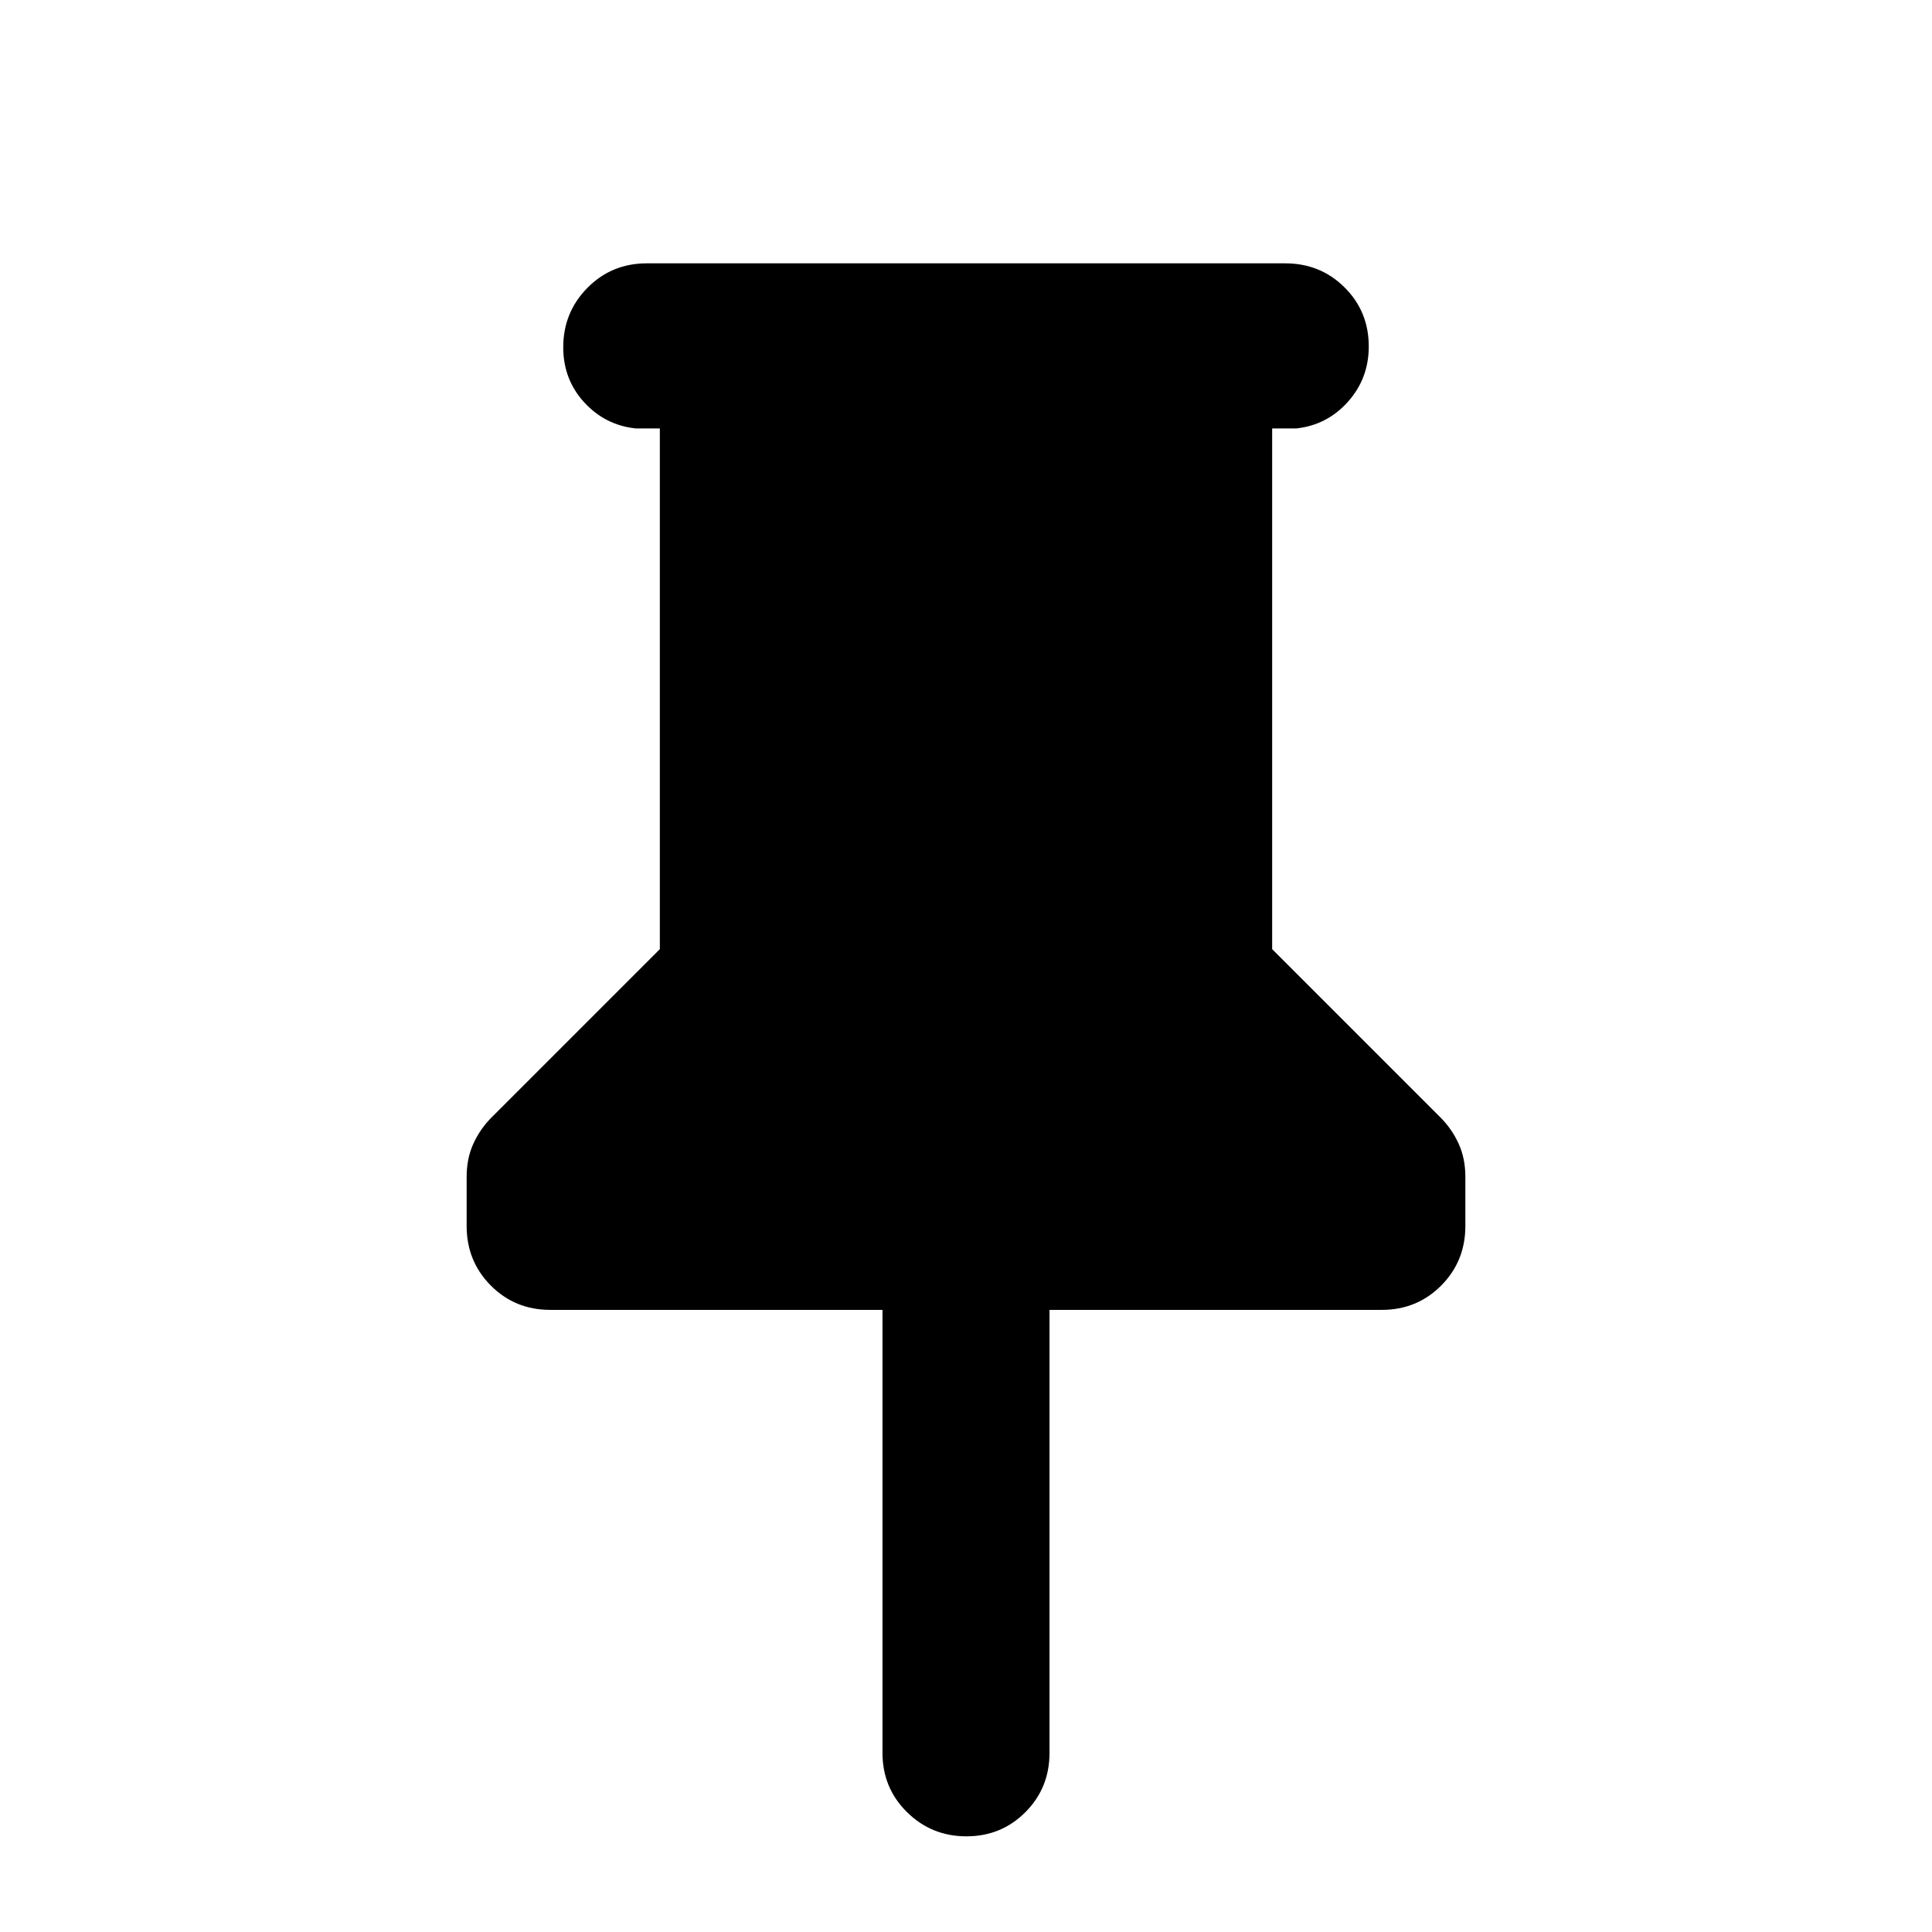 <svg xmlns="http://www.w3.org/2000/svg" height="20" viewBox="0 -960 960 960" width="20"><path d="M632.13-747.11v258.74l83.57 83.57q5.71 5.71 9.07 13.05 3.36 7.34 3.36 16.53v24.4q0 17.53-12.02 29.61-12.03 12.08-29.48 12.08H521.5v220.09q0 17.45-11.96 29.47-11.97 12.03-29.33 12.03t-29.54-12.03Q438.5-71.59 438.5-89.04v-220.09H273.37q-17.45 0-29.48-12.08-12.02-12.08-12.02-29.61v-24.4q0-9.19 3.36-16.53 3.36-7.34 9.07-13.05l83.57-83.57v-258.74h-12q-15.3-1.67-25.65-13.04-10.35-11.36-10.35-27.29 0-17.36 12.02-29.54 12.03-12.17 29.48-12.17h317.26q17.45 0 29.48 11.96 12.02 11.96 12.02 29.33 0 15.93-10.35 27.5-10.35 11.58-25.65 13.25h-12Z"/></svg>